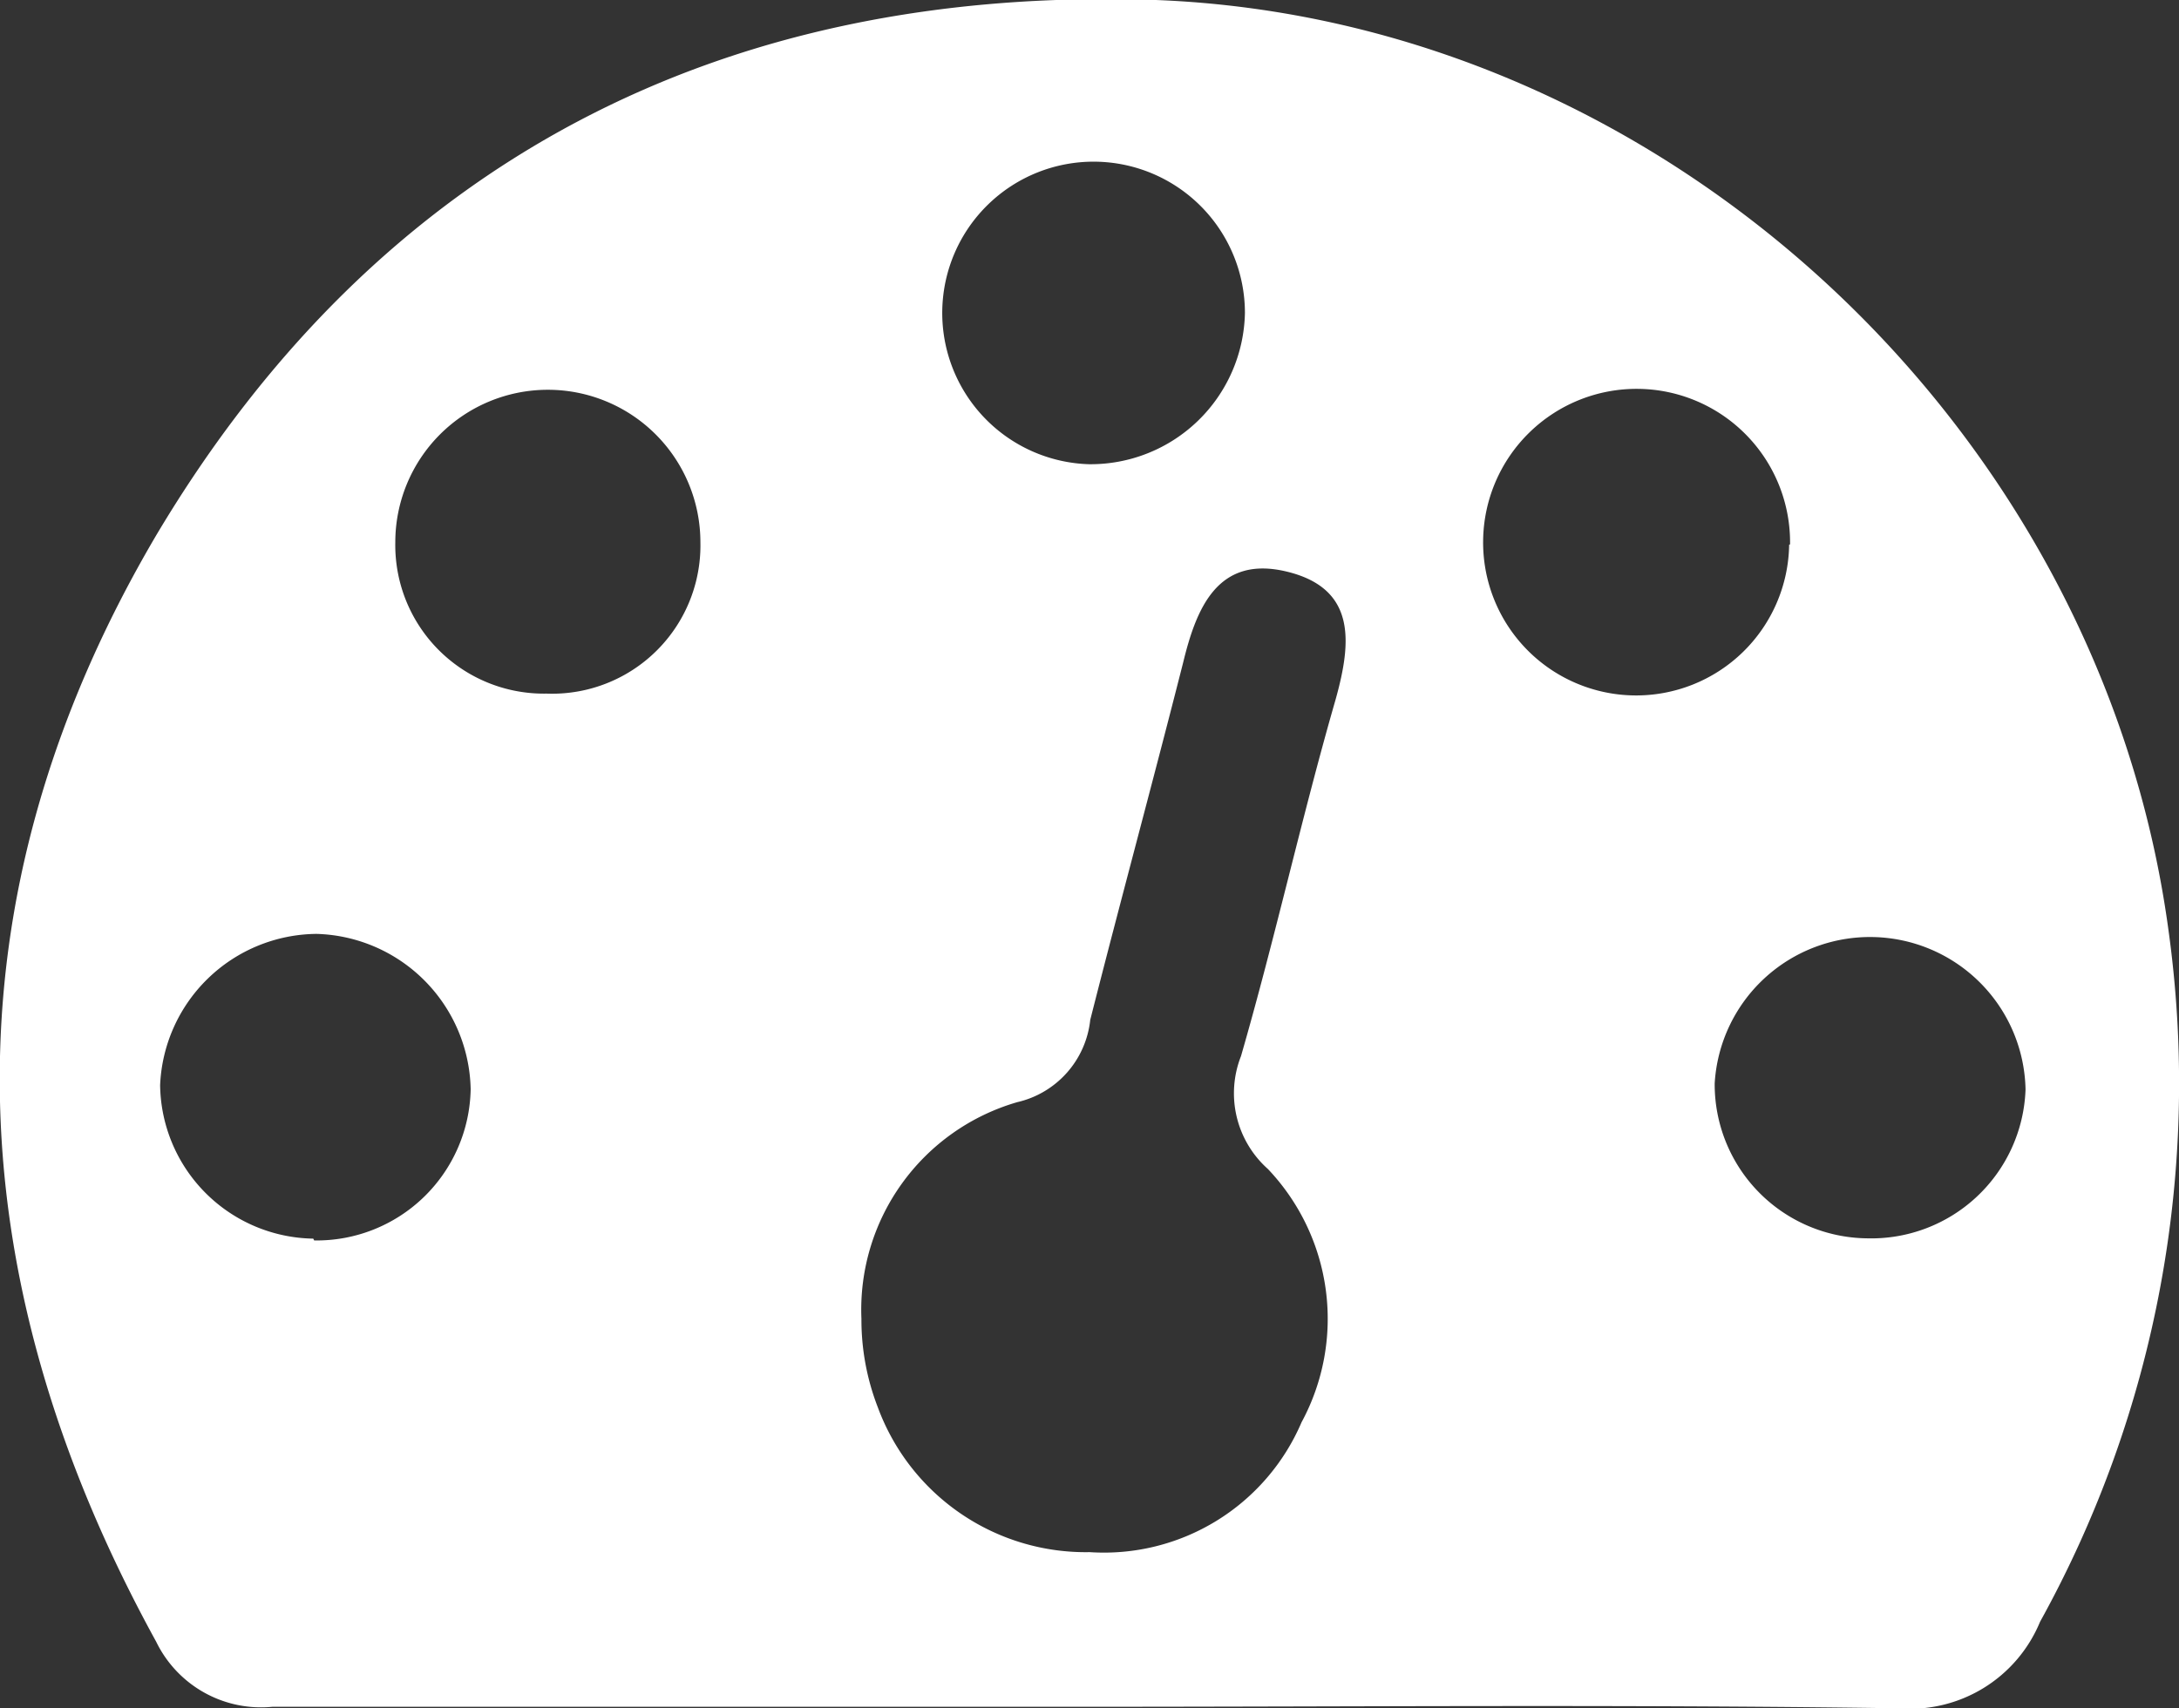 <svg xmlns="http://www.w3.org/2000/svg" viewBox="0 0 71.99 56.45"><rect x="0" y="0" width="71.99" height="56.45" fill="#333333" stroke="none"/><defs><style>.cls-1{fill:#fff;}</style></defs><title>dash</title><g id="Layer_2" data-name="Layer 2"><g id="Layer_1-2" data-name="Layer 1"><path class="cls-1" d="M36,56.4c-9,0-18,0-27,0a3.85,3.85,0,0,1-3.84-2.15c-6.71-12.21-7.07-24.55,0-36.56C12.53,5.31,23.89-.49,38.19,0,55,.65,69.39,14.16,71.64,30.72A36.75,36.75,0,0,1,67.4,53.59a4.65,4.65,0,0,1-4.69,2.86C53.8,56.32,44.89,56.4,36,56.4ZM28.46,43.58A8,8,0,0,0,29,46.5a7.32,7.32,0,0,0,7,4.79A7.1,7.1,0,0,0,43,47a7.19,7.19,0,0,0-1.11-8.37A3.35,3.35,0,0,1,41,34.9c1.13-3.91,2-7.88,3.13-11.8.52-1.87.69-3.65-1.61-4.21s-3,1.23-3.43,3c-1,3.94-2.07,7.87-3.07,11.81a3.13,3.13,0,0,1-2.41,2.72A7.14,7.14,0,0,0,28.46,43.58ZM41.13,10.34a5,5,0,1,0-5.15,5A5.1,5.1,0,0,0,41.13,10.34ZM61.68,40.92A5.1,5.1,0,0,0,66.92,36a5.14,5.14,0,0,0-10.27-.2A5.09,5.09,0,0,0,61.68,40.92Zm-38.54-23a5,5,0,1,0-10.08,0,4.91,4.91,0,0,0,5,5A4.9,4.9,0,0,0,23.14,17.91Zm36,.07A5,5,0,1,0,49,17.85,5,5,0,0,0,59.11,18Zm-48.76,23a5.09,5.09,0,0,0,5.17-5,5.24,5.24,0,0,0-5.09-5.13,5.22,5.22,0,0,0-5.17,5A5.14,5.14,0,0,0,10.35,40.93Z"/></g></g></svg>